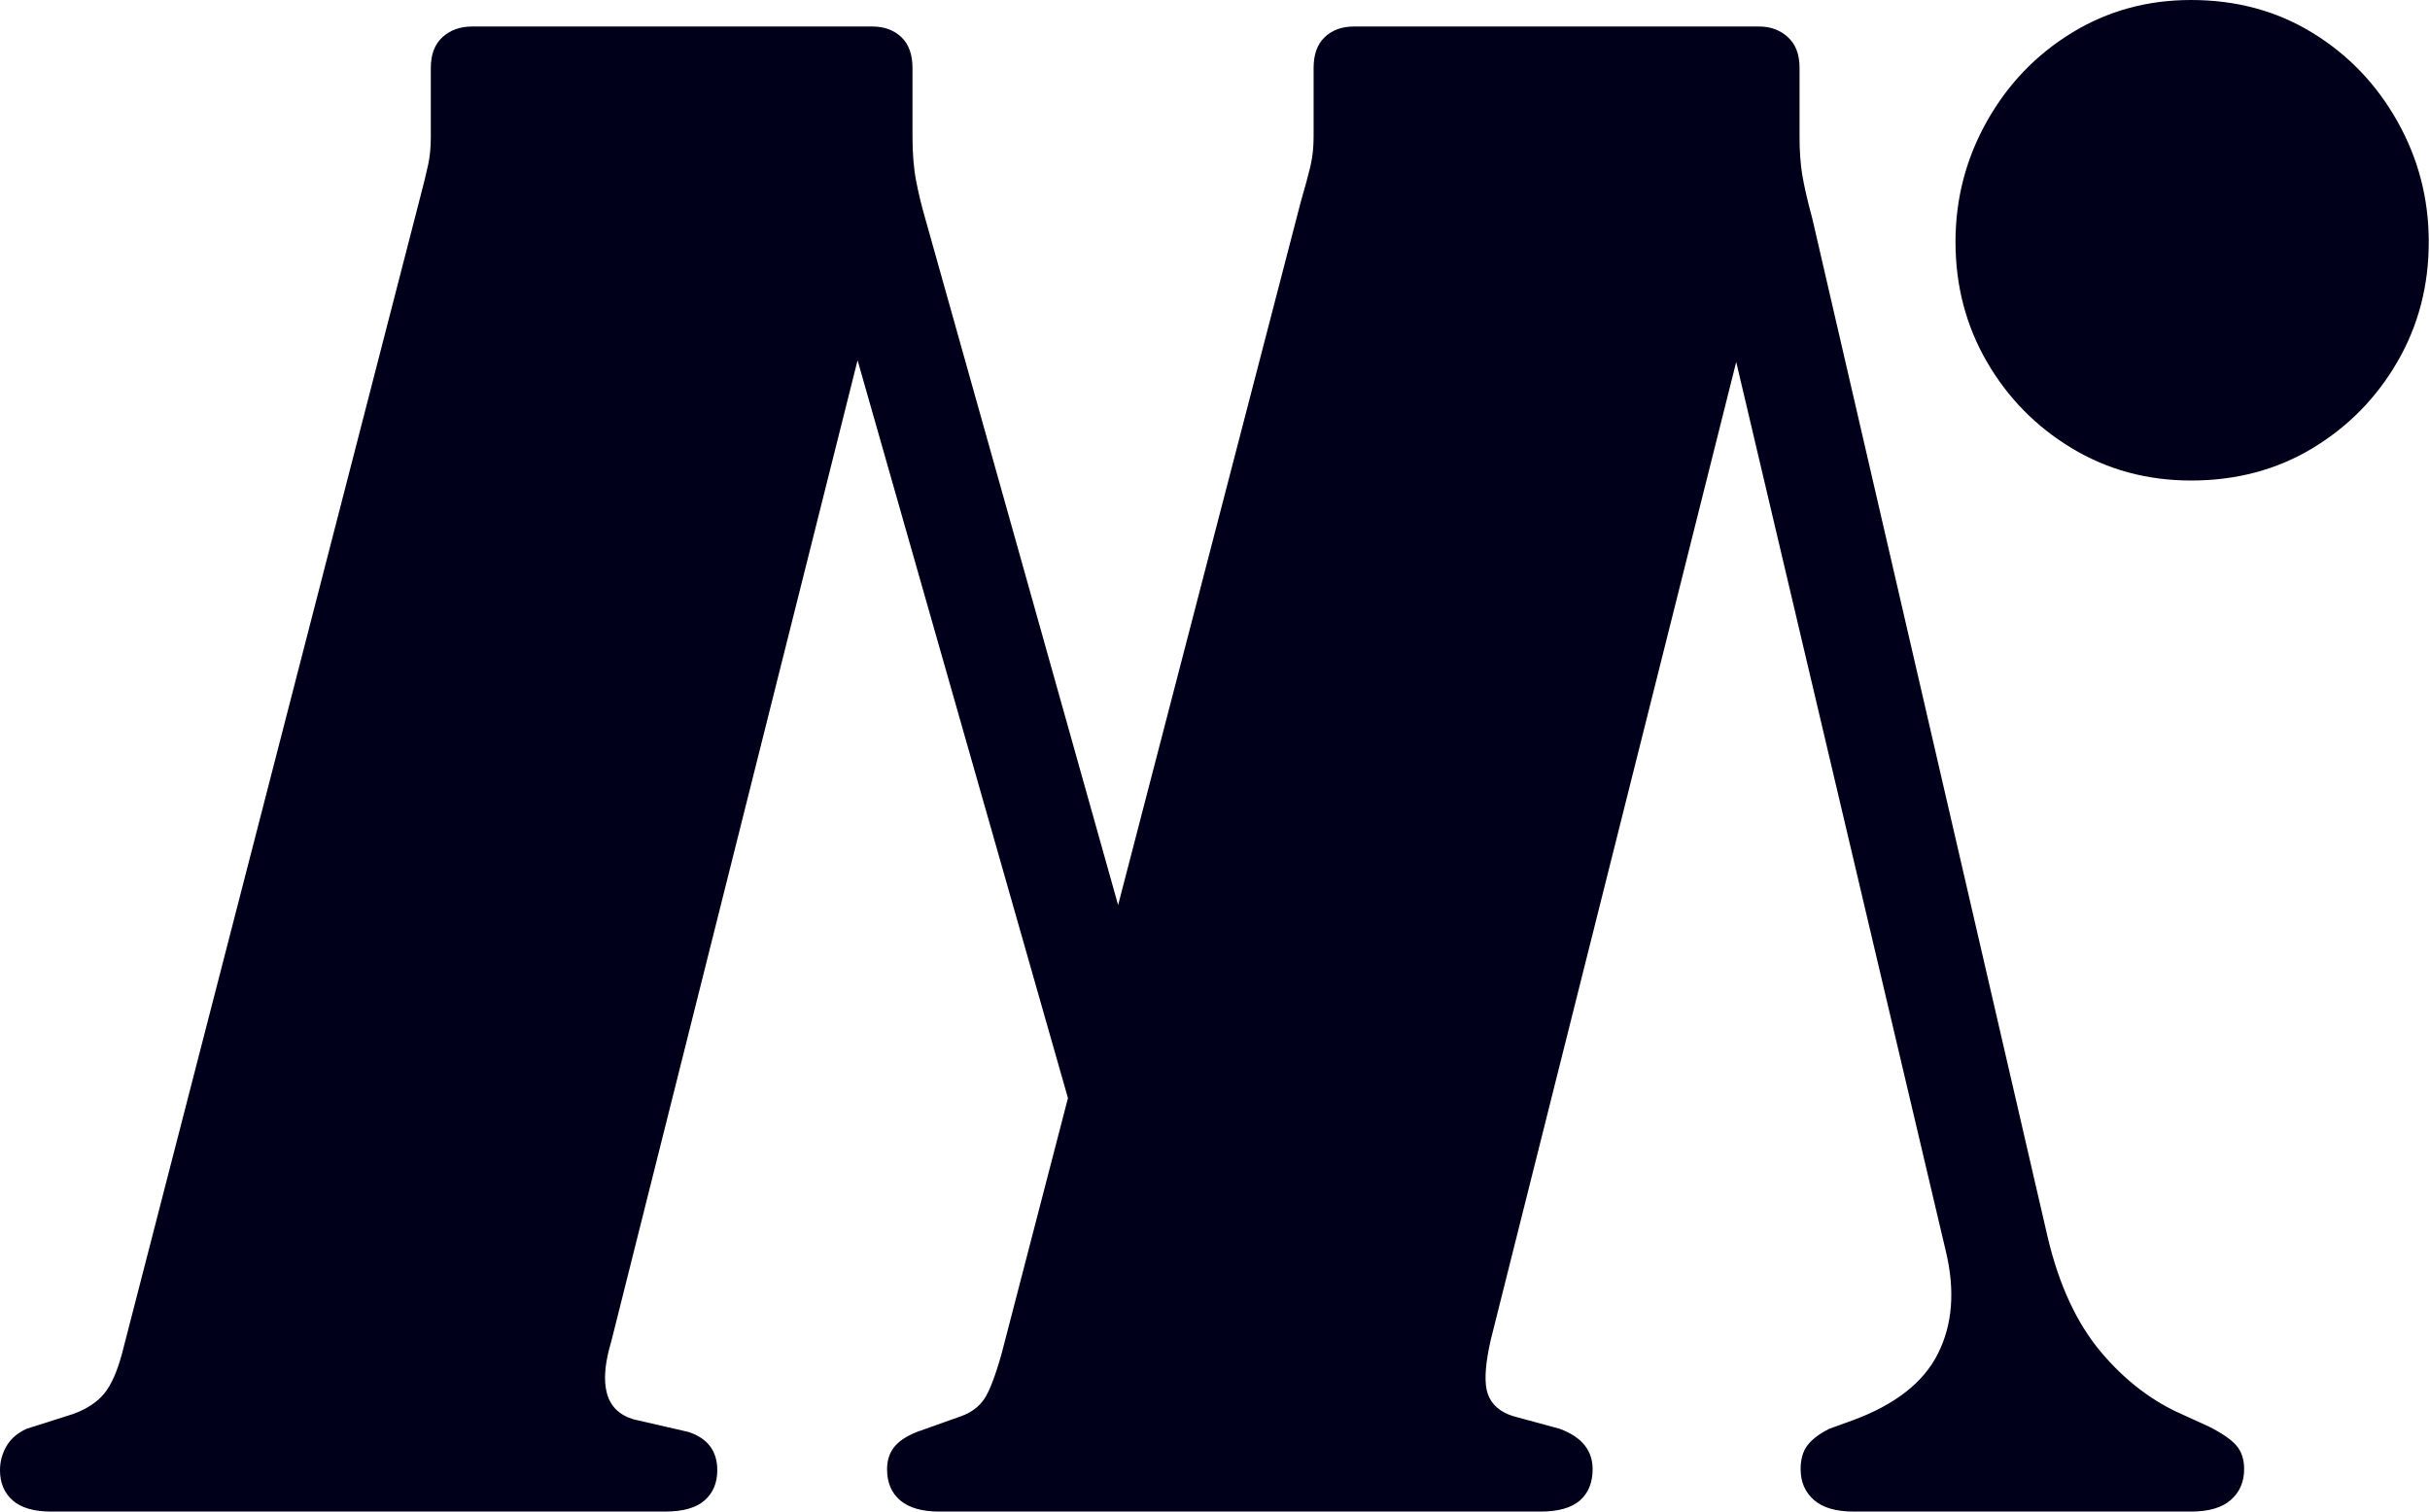 <svg width="45" height="28" viewBox="0 0 45 28" fill="none" xmlns="http://www.w3.org/2000/svg">
<path fill-rule="evenodd" clip-rule="evenodd" d="M16.692 0.688C16.554 0.557 16.374 0.491 16.152 0.491H8.744C8.521 0.491 8.338 0.557 8.194 0.688C8.05 0.819 7.978 1.009 7.978 1.258V2.535C7.978 2.731 7.961 2.905 7.928 3.055C7.896 3.206 7.84 3.432 7.761 3.733L2.26 25.072C2.168 25.413 2.057 25.662 1.926 25.819C1.795 25.976 1.605 26.101 1.356 26.192L0.491 26.467C0.321 26.546 0.196 26.654 0.118 26.792C0.039 26.929 0 27.076 0 27.234C0 27.47 0.079 27.656 0.236 27.794C0.393 27.931 0.629 28 0.943 28H12.32C12.648 28 12.89 27.931 13.047 27.794C13.204 27.656 13.283 27.47 13.283 27.234C13.283 26.88 13.106 26.644 12.752 26.526L11.73 26.291C11.469 26.212 11.305 26.052 11.239 25.809L11.219 25.715C11.182 25.486 11.215 25.2 11.318 24.856L15.881 6.674L19.777 20.341L18.549 25.072C18.431 25.491 18.323 25.773 18.225 25.917C18.126 26.061 17.985 26.166 17.802 26.232L16.977 26.526C16.78 26.605 16.64 26.7 16.554 26.811C16.469 26.923 16.427 27.057 16.427 27.214C16.427 27.463 16.509 27.656 16.672 27.794C16.836 27.931 17.075 28 17.39 28H28.53C28.858 28 29.1 27.931 29.258 27.794C29.415 27.656 29.493 27.463 29.493 27.214C29.493 27.044 29.444 26.896 29.346 26.772C29.248 26.648 29.094 26.546 28.884 26.467L28.02 26.232C27.771 26.153 27.614 26.012 27.548 25.809L27.529 25.737C27.488 25.531 27.514 25.224 27.607 24.817L32.152 6.705L36.036 23.186C36.207 23.906 36.158 24.535 35.889 25.072C35.621 25.609 35.093 26.022 34.307 26.31L33.875 26.467C33.692 26.559 33.557 26.661 33.472 26.772C33.387 26.883 33.345 27.031 33.345 27.214C33.345 27.45 33.426 27.64 33.59 27.784C33.754 27.928 33.999 28 34.327 28H40.575C40.903 28 41.148 27.928 41.312 27.784C41.476 27.64 41.558 27.45 41.558 27.214C41.558 27.031 41.509 26.883 41.41 26.772C41.312 26.661 41.145 26.546 40.91 26.428L40.438 26.212C39.861 25.963 39.351 25.573 38.905 25.043C38.46 24.512 38.132 23.808 37.923 22.93L33.561 4.048C33.469 3.707 33.407 3.435 33.374 3.232C33.341 3.029 33.325 2.797 33.325 2.535V1.258C33.325 1.009 33.253 0.819 33.109 0.688C32.965 0.557 32.788 0.491 32.578 0.491H25.072C24.85 0.491 24.669 0.557 24.532 0.688C24.394 0.819 24.326 1.009 24.326 1.258V2.535C24.326 2.718 24.309 2.885 24.276 3.036L24.261 3.105C24.225 3.255 24.168 3.464 24.09 3.733L20.706 16.765L17.134 4.048C17.069 3.825 17.013 3.596 16.967 3.36C16.921 3.124 16.898 2.849 16.898 2.535V1.258C16.898 1.009 16.829 0.819 16.692 0.688ZM42.825 0.609C42.164 0.203 41.414 0 40.575 0C39.763 0 39.026 0.203 38.365 0.609C37.703 1.015 37.179 1.562 36.793 2.25C36.407 2.938 36.213 3.681 36.213 4.48C36.213 5.292 36.407 6.032 36.793 6.7C37.179 7.368 37.703 7.902 38.365 8.302C39.026 8.701 39.763 8.901 40.575 8.901C41.414 8.901 42.164 8.701 42.825 8.302C43.487 7.902 44.011 7.368 44.397 6.7C44.784 6.032 44.977 5.292 44.977 4.48C44.977 3.681 44.784 2.938 44.397 2.25C44.011 1.562 43.487 1.015 42.825 0.609Z" fill="#00001A"/>
</svg>
